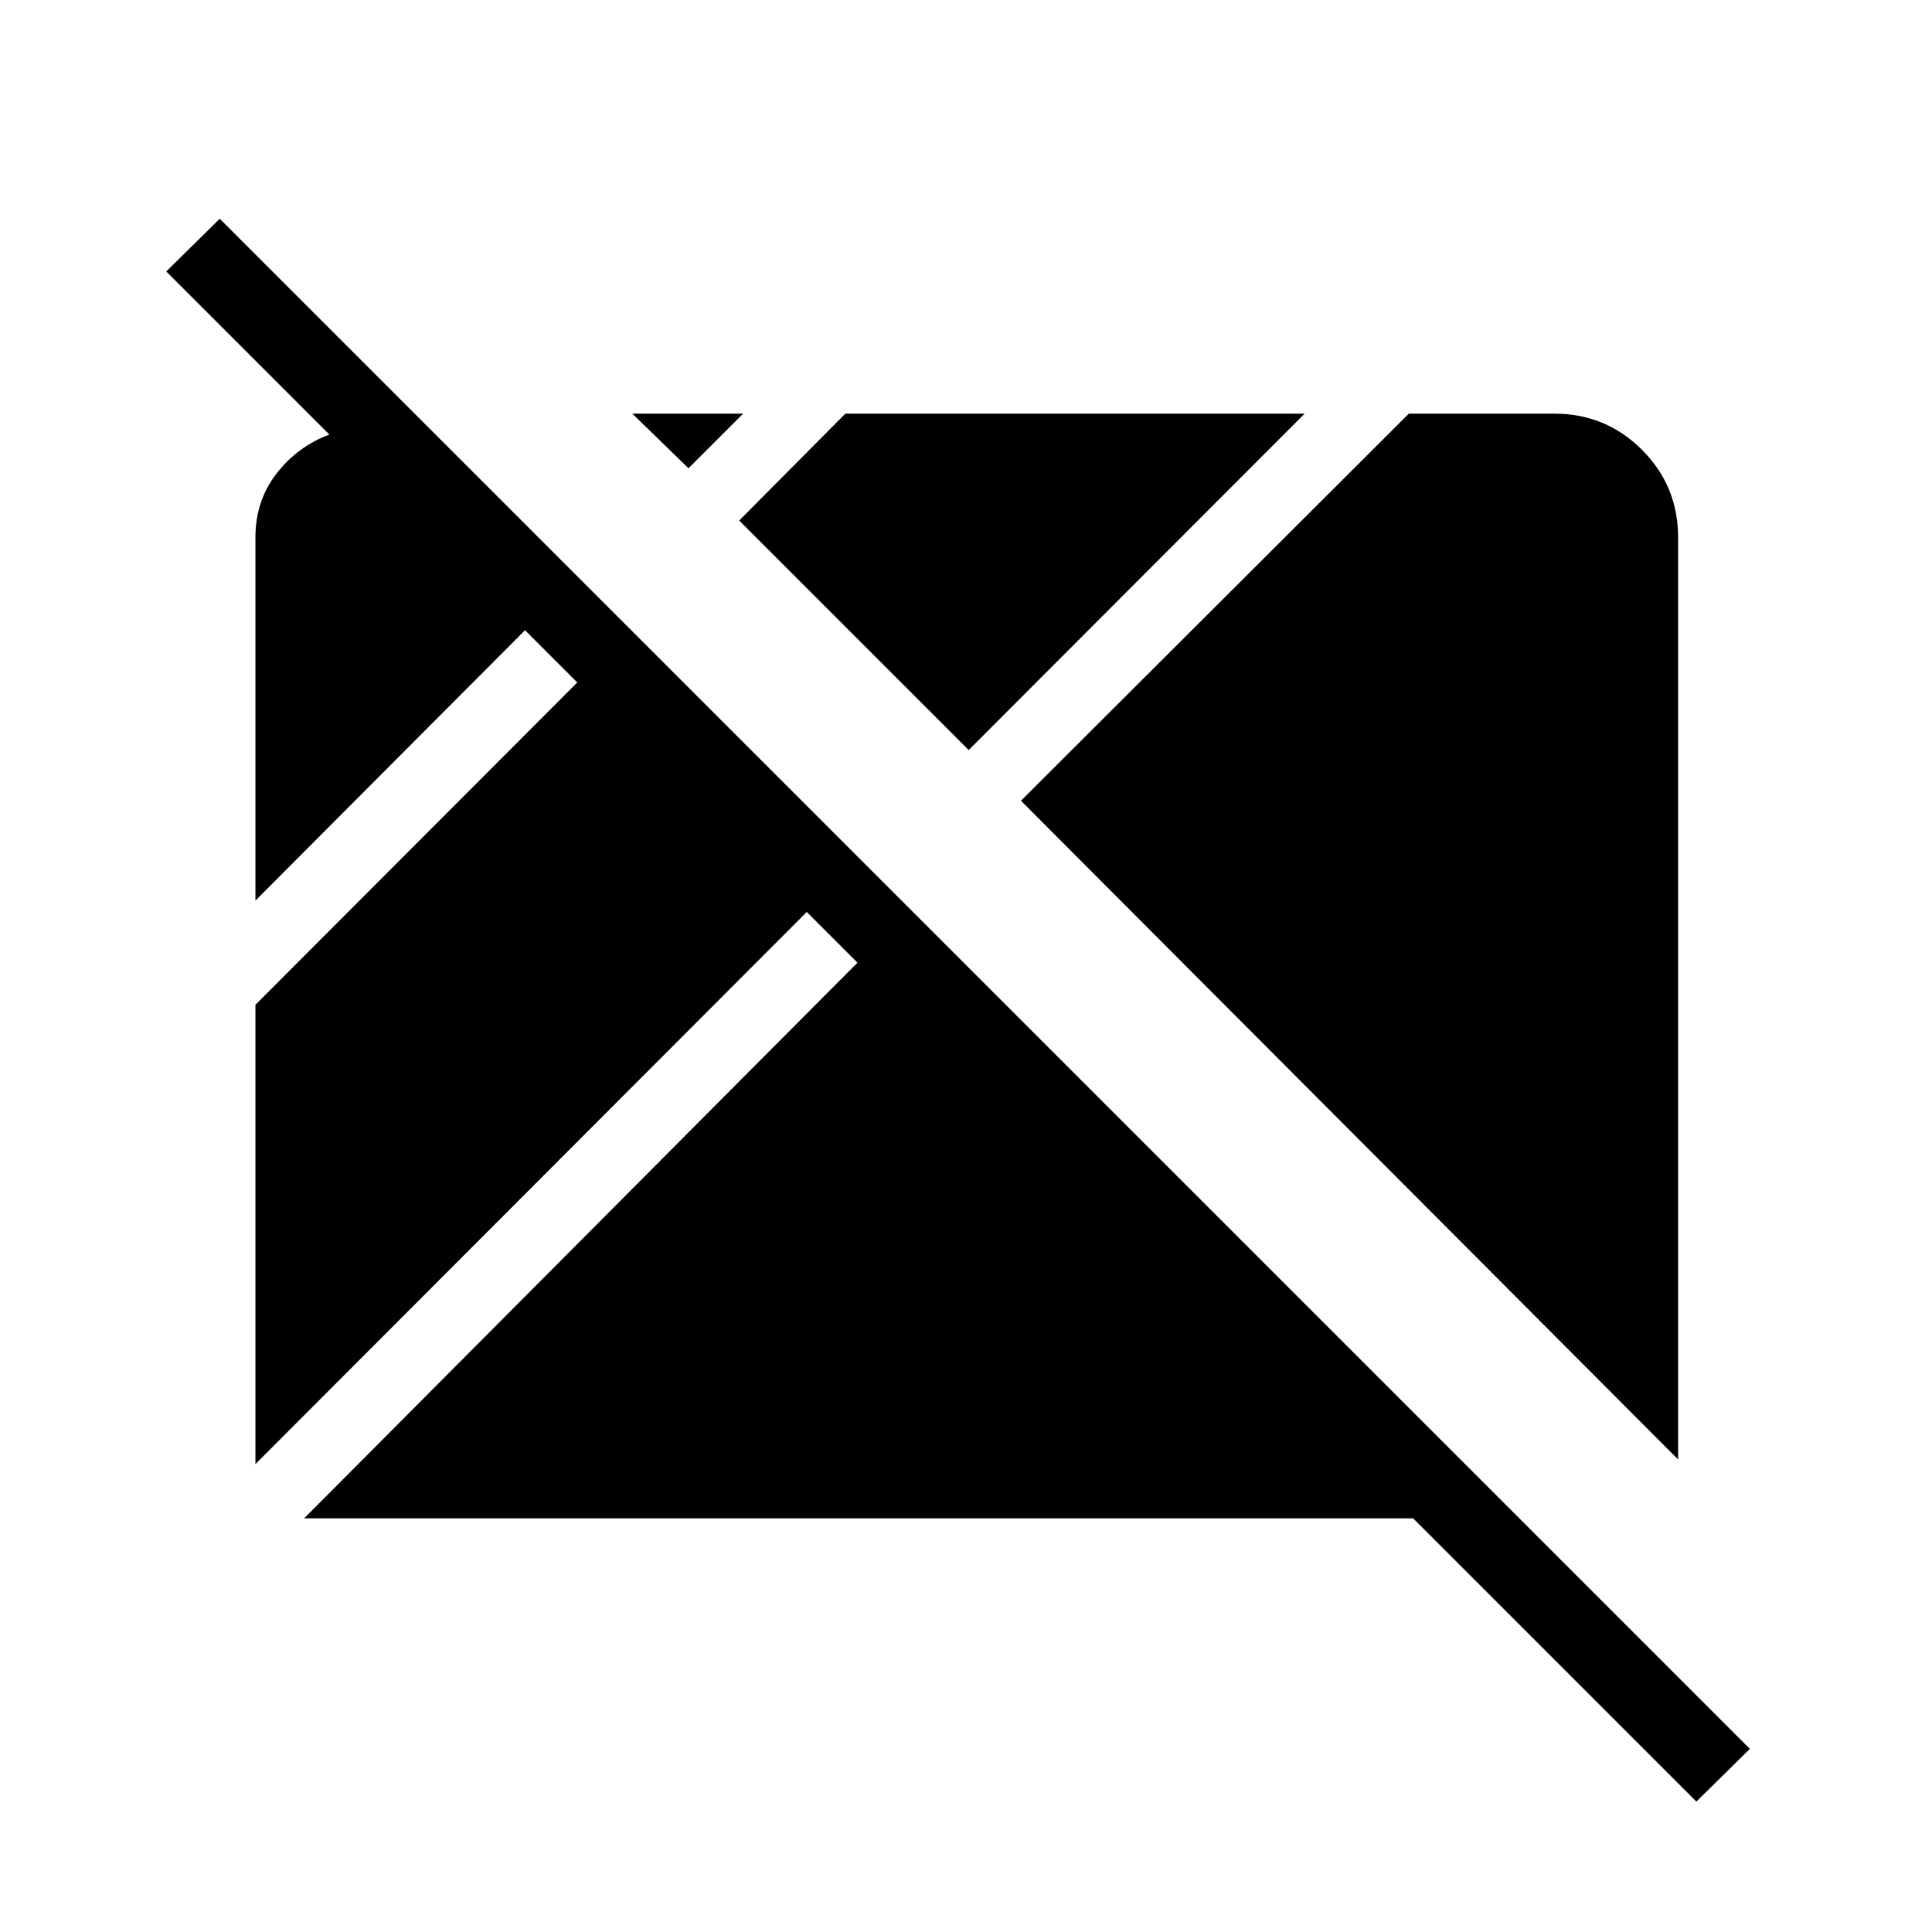 <svg xmlns="http://www.w3.org/2000/svg" height="24" viewBox="0 96 960 960" width="24"><path d="M842.923 991.193 702.192 850.462H151.115l274.962-276.116-25.193-25.192L126.923 823.5V595.27l159.923-160.154-25.962-25.962L126.923 543.5V363.077q0-18.192 10.423-31.692t26.307-19.462l-81.038-81.038 26.577-26.193L869.5 965l-26.577 26.193Zm-9.077-170L507.308 493.885l192.731-192.347h72.269q25.615 0 43.577 17.962 17.961 17.961 17.961 43.577v458.116Zm-352.5-352.501L367.308 354.654l52.731-53.116h228.23L481.346 468.692Zm-139.231-140-27.923-27.154h55.077l-27.154 27.154Z"/></svg>